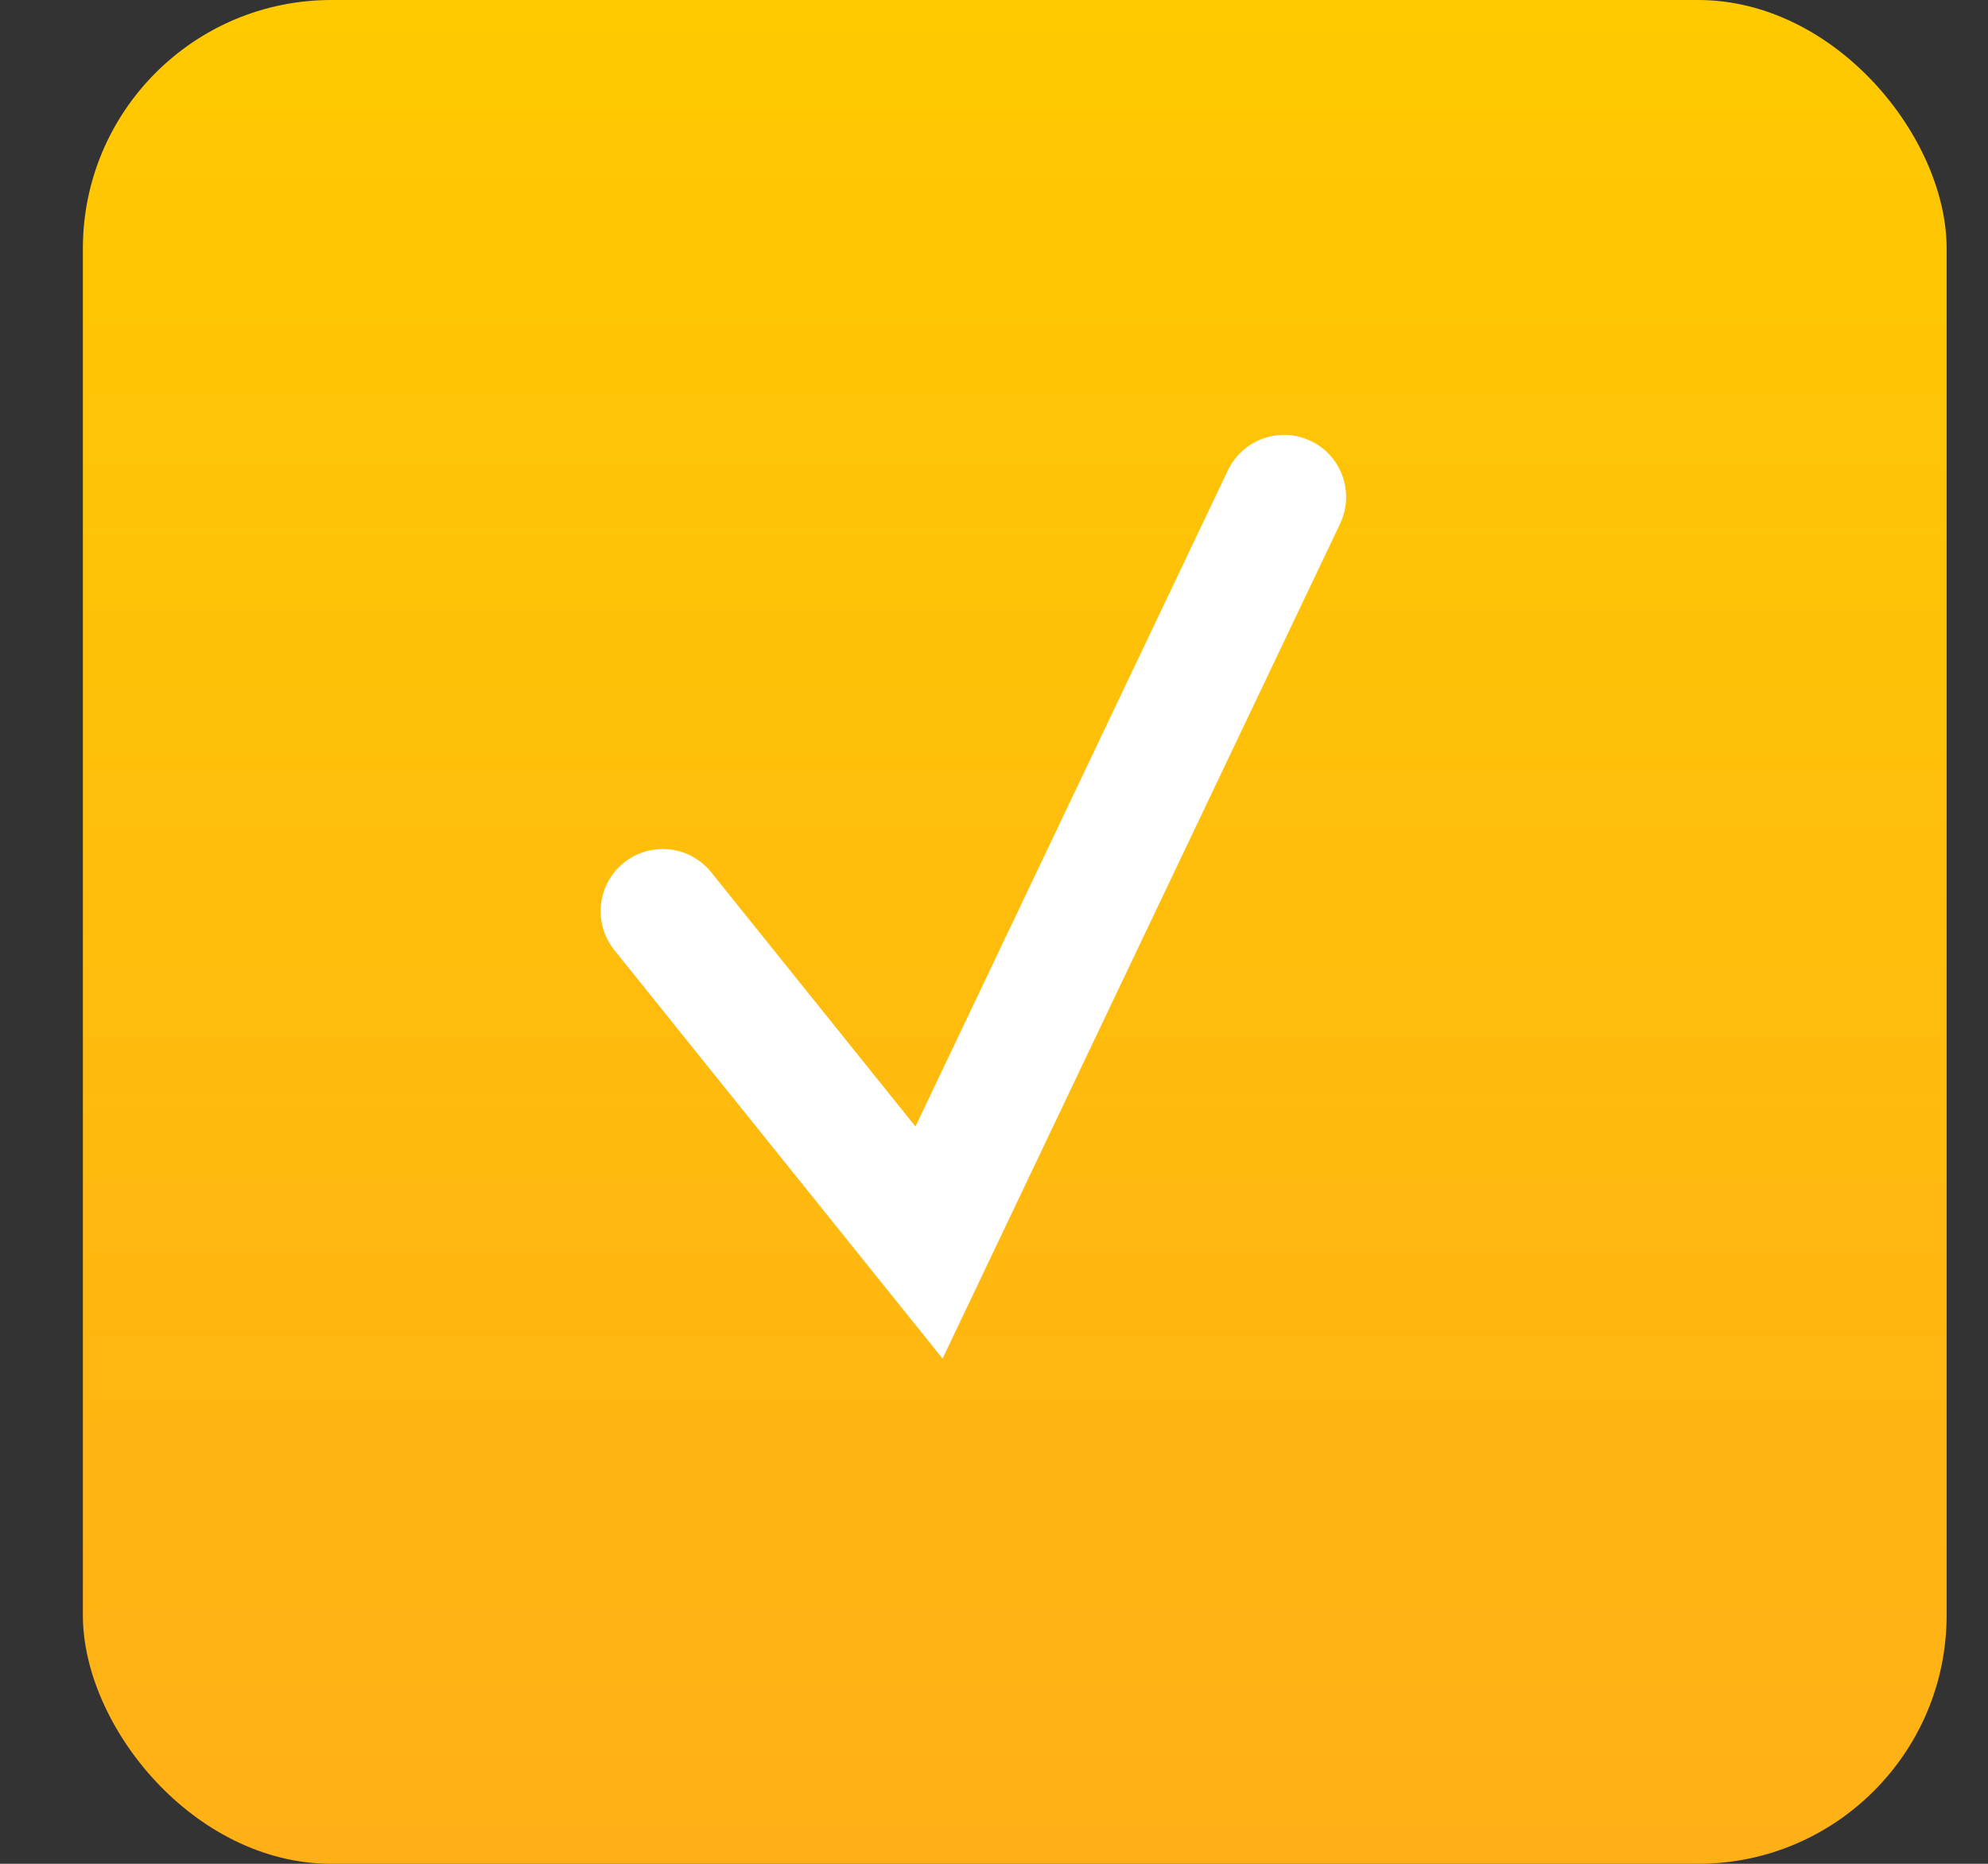 <svg width="16" height="15" viewBox="0 0 16 15" fill="none" xmlns="http://www.w3.org/2000/svg">
<rect x="0" y="0" width="16" height="15" fill="#333333" stroke="none"/>
<rect x="0.667" width="15" height="15" rx="2" fill="url(#paint0_linear_325_522)"/>
<path d="M5.334 7.333L7.477 10L10.334 4" stroke="white" stroke-linecap="round"/>
<defs>
<linearGradient id="paint0_linear_325_522" x1="8.167" y1="0" x2="8.167" y2="15" gradientUnits="userSpaceOnUse">
<stop stop-color="#FFCA00"/>
<stop offset="1" stop-color="#FFB017"/>
</linearGradient>
</defs>
</svg>

